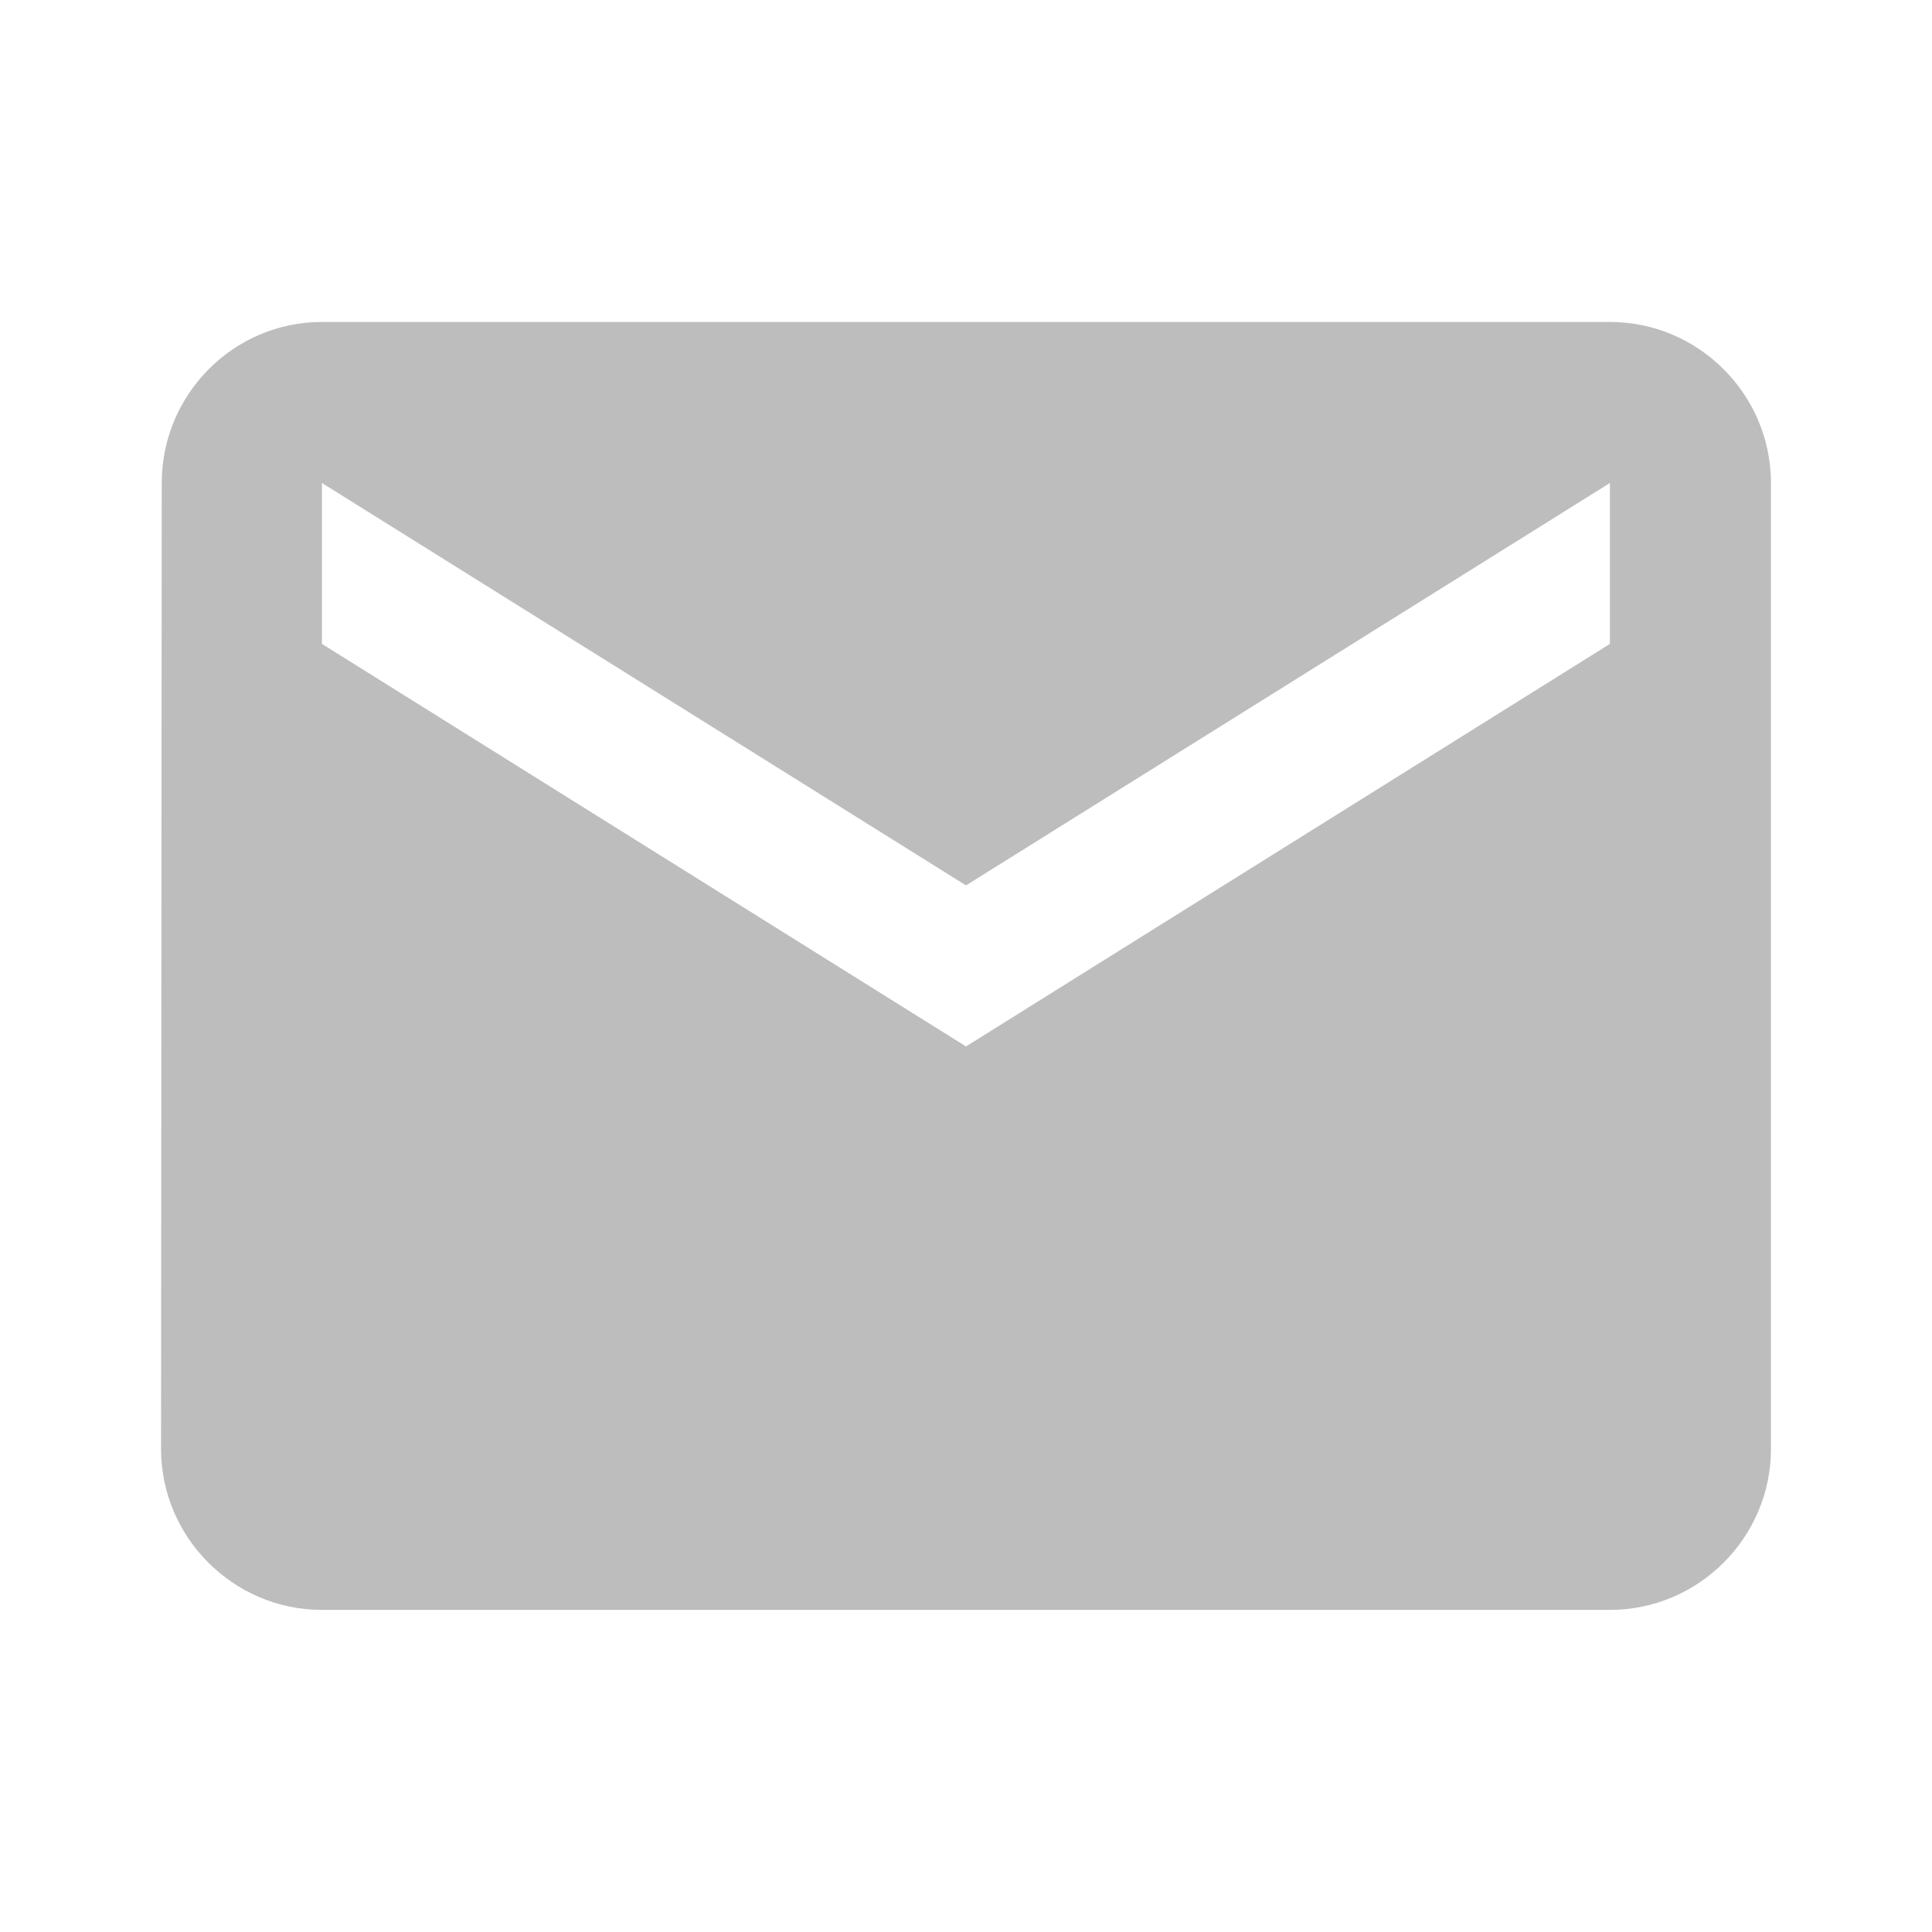 <svg width="14" height="14" viewBox="0 0 14 14" fill="none" xmlns="http://www.w3.org/2000/svg">
<path d="M11.666 2.333H2.333C1.692 2.333 1.172 2.858 1.172 3.5L1.167 10.5C1.167 11.141 1.692 11.666 2.333 11.666H11.666C12.308 11.666 12.833 11.141 12.833 10.5V3.5C12.833 2.858 12.308 2.333 11.666 2.333ZM11.666 4.666L7 7.583L2.333 4.666V3.5L7 6.416L11.666 3.5V4.666Z" fill="#BDBDBD"/>
</svg>
